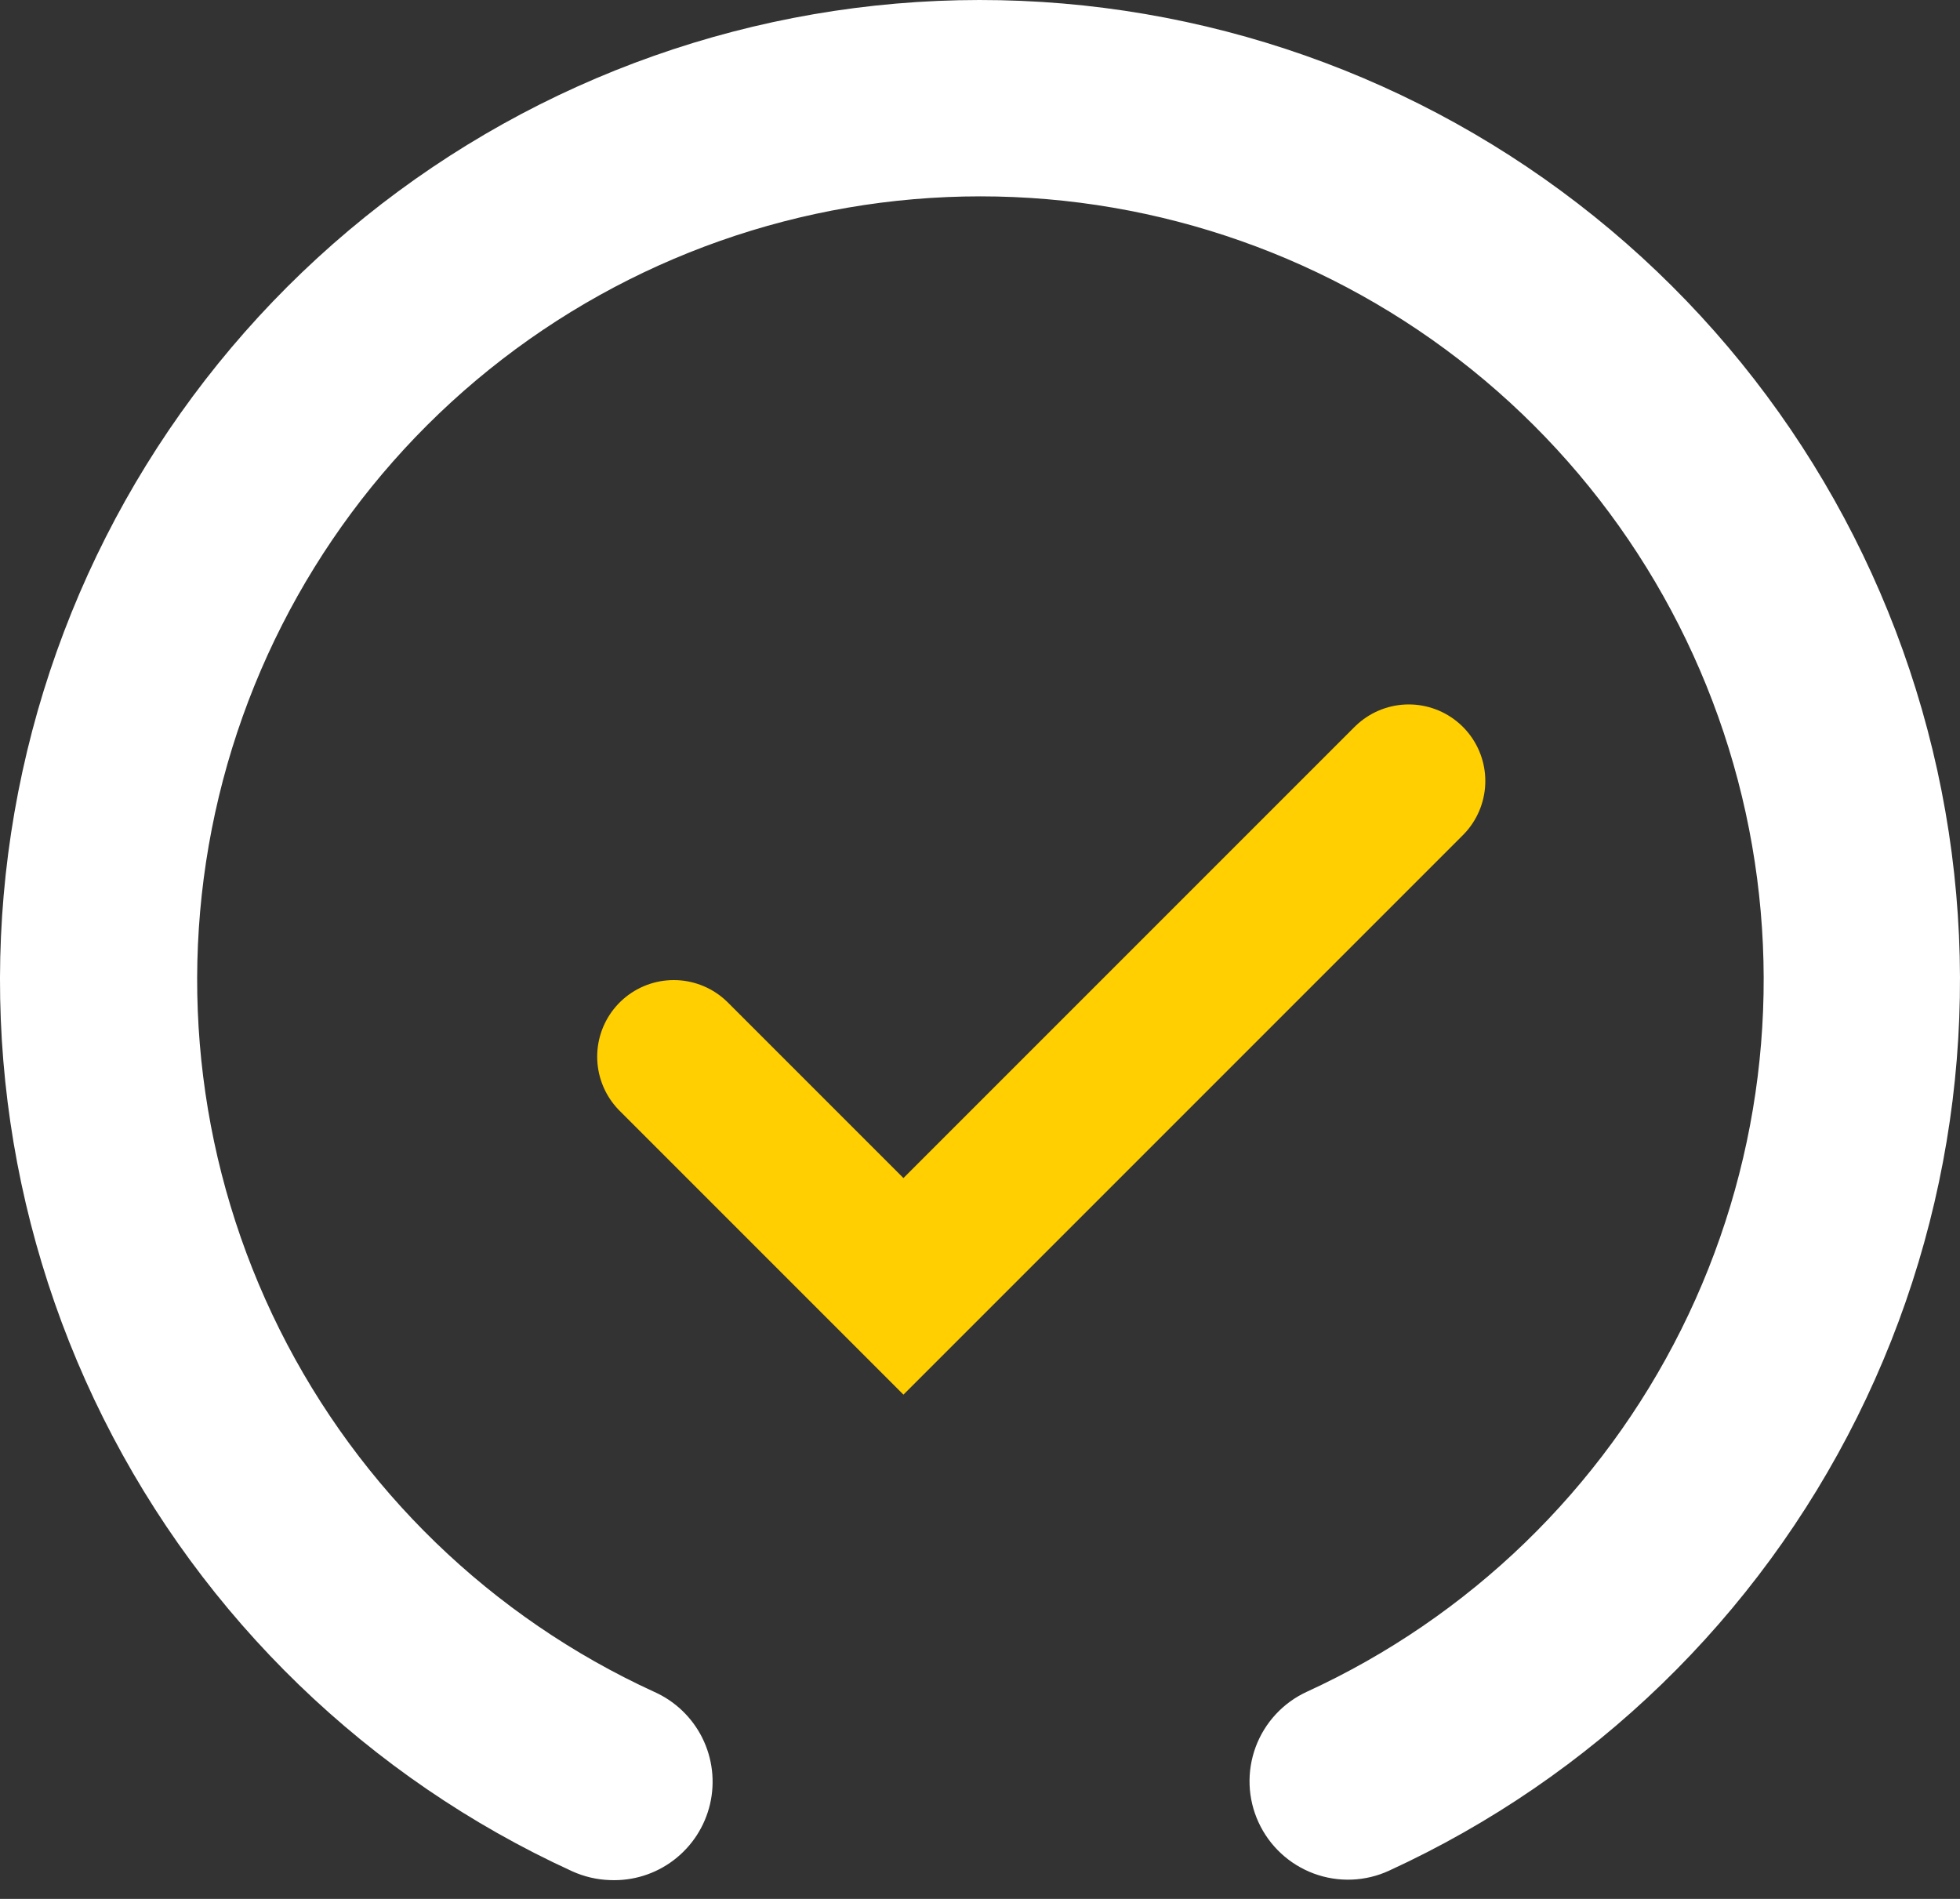 <svg width="64" height="62" viewBox="0 0 64 62" fill="none" xmlns="http://www.w3.org/2000/svg">
<rect x="0" y="0" width="64" height="62" fill="#333333" stroke="none"/>
<path d="M22 34.5L29.5 42L46 25.5" stroke="#FFCF01" stroke-width="5" stroke-linecap="round"/>
<path d="M19.921 61.386C19.49 61.373 19.067 61.273 18.675 61.094C12.037 58.054 6.639 52.835 3.375 46.305C0.112 39.774 -0.821 32.324 0.733 25.19C2.287 18.056 6.233 11.669 11.917 7.087C17.601 2.505 24.681 0.004 31.982 5.31705e-06C39.282 -0.004 46.365 2.488 52.054 7.064C57.743 11.639 61.697 18.022 63.259 25.154C64.821 32.286 63.897 39.737 60.641 46.272C57.385 52.806 51.992 58.031 45.358 61.078C44.975 61.255 44.56 61.354 44.138 61.37C43.716 61.386 43.295 61.319 42.899 61.172C42.504 61.025 42.14 60.802 41.831 60.515C41.521 60.228 41.271 59.883 41.095 59.499C40.918 59.116 40.819 58.701 40.803 58.279C40.787 57.857 40.855 57.436 41.001 57.04C41.148 56.645 41.371 56.281 41.658 55.972C41.945 55.662 42.29 55.412 42.674 55.236C47.978 52.803 52.291 48.63 54.897 43.409C57.504 38.188 58.246 32.233 57.001 26.532C55.756 20.83 52.599 15.726 48.054 12.066C43.509 8.407 37.849 6.411 32.014 6.411C26.178 6.411 20.518 8.407 15.973 12.066C11.428 15.726 8.271 20.83 7.026 26.532C5.782 32.233 6.524 38.188 9.13 43.409C11.736 48.63 16.049 52.803 21.354 55.236C22.038 55.538 22.596 56.07 22.931 56.74C23.265 57.41 23.355 58.175 23.185 58.904C23.015 59.633 22.596 60.28 22 60.733C21.404 61.187 20.669 61.417 19.921 61.386Z" fill="white"/>
</svg>
